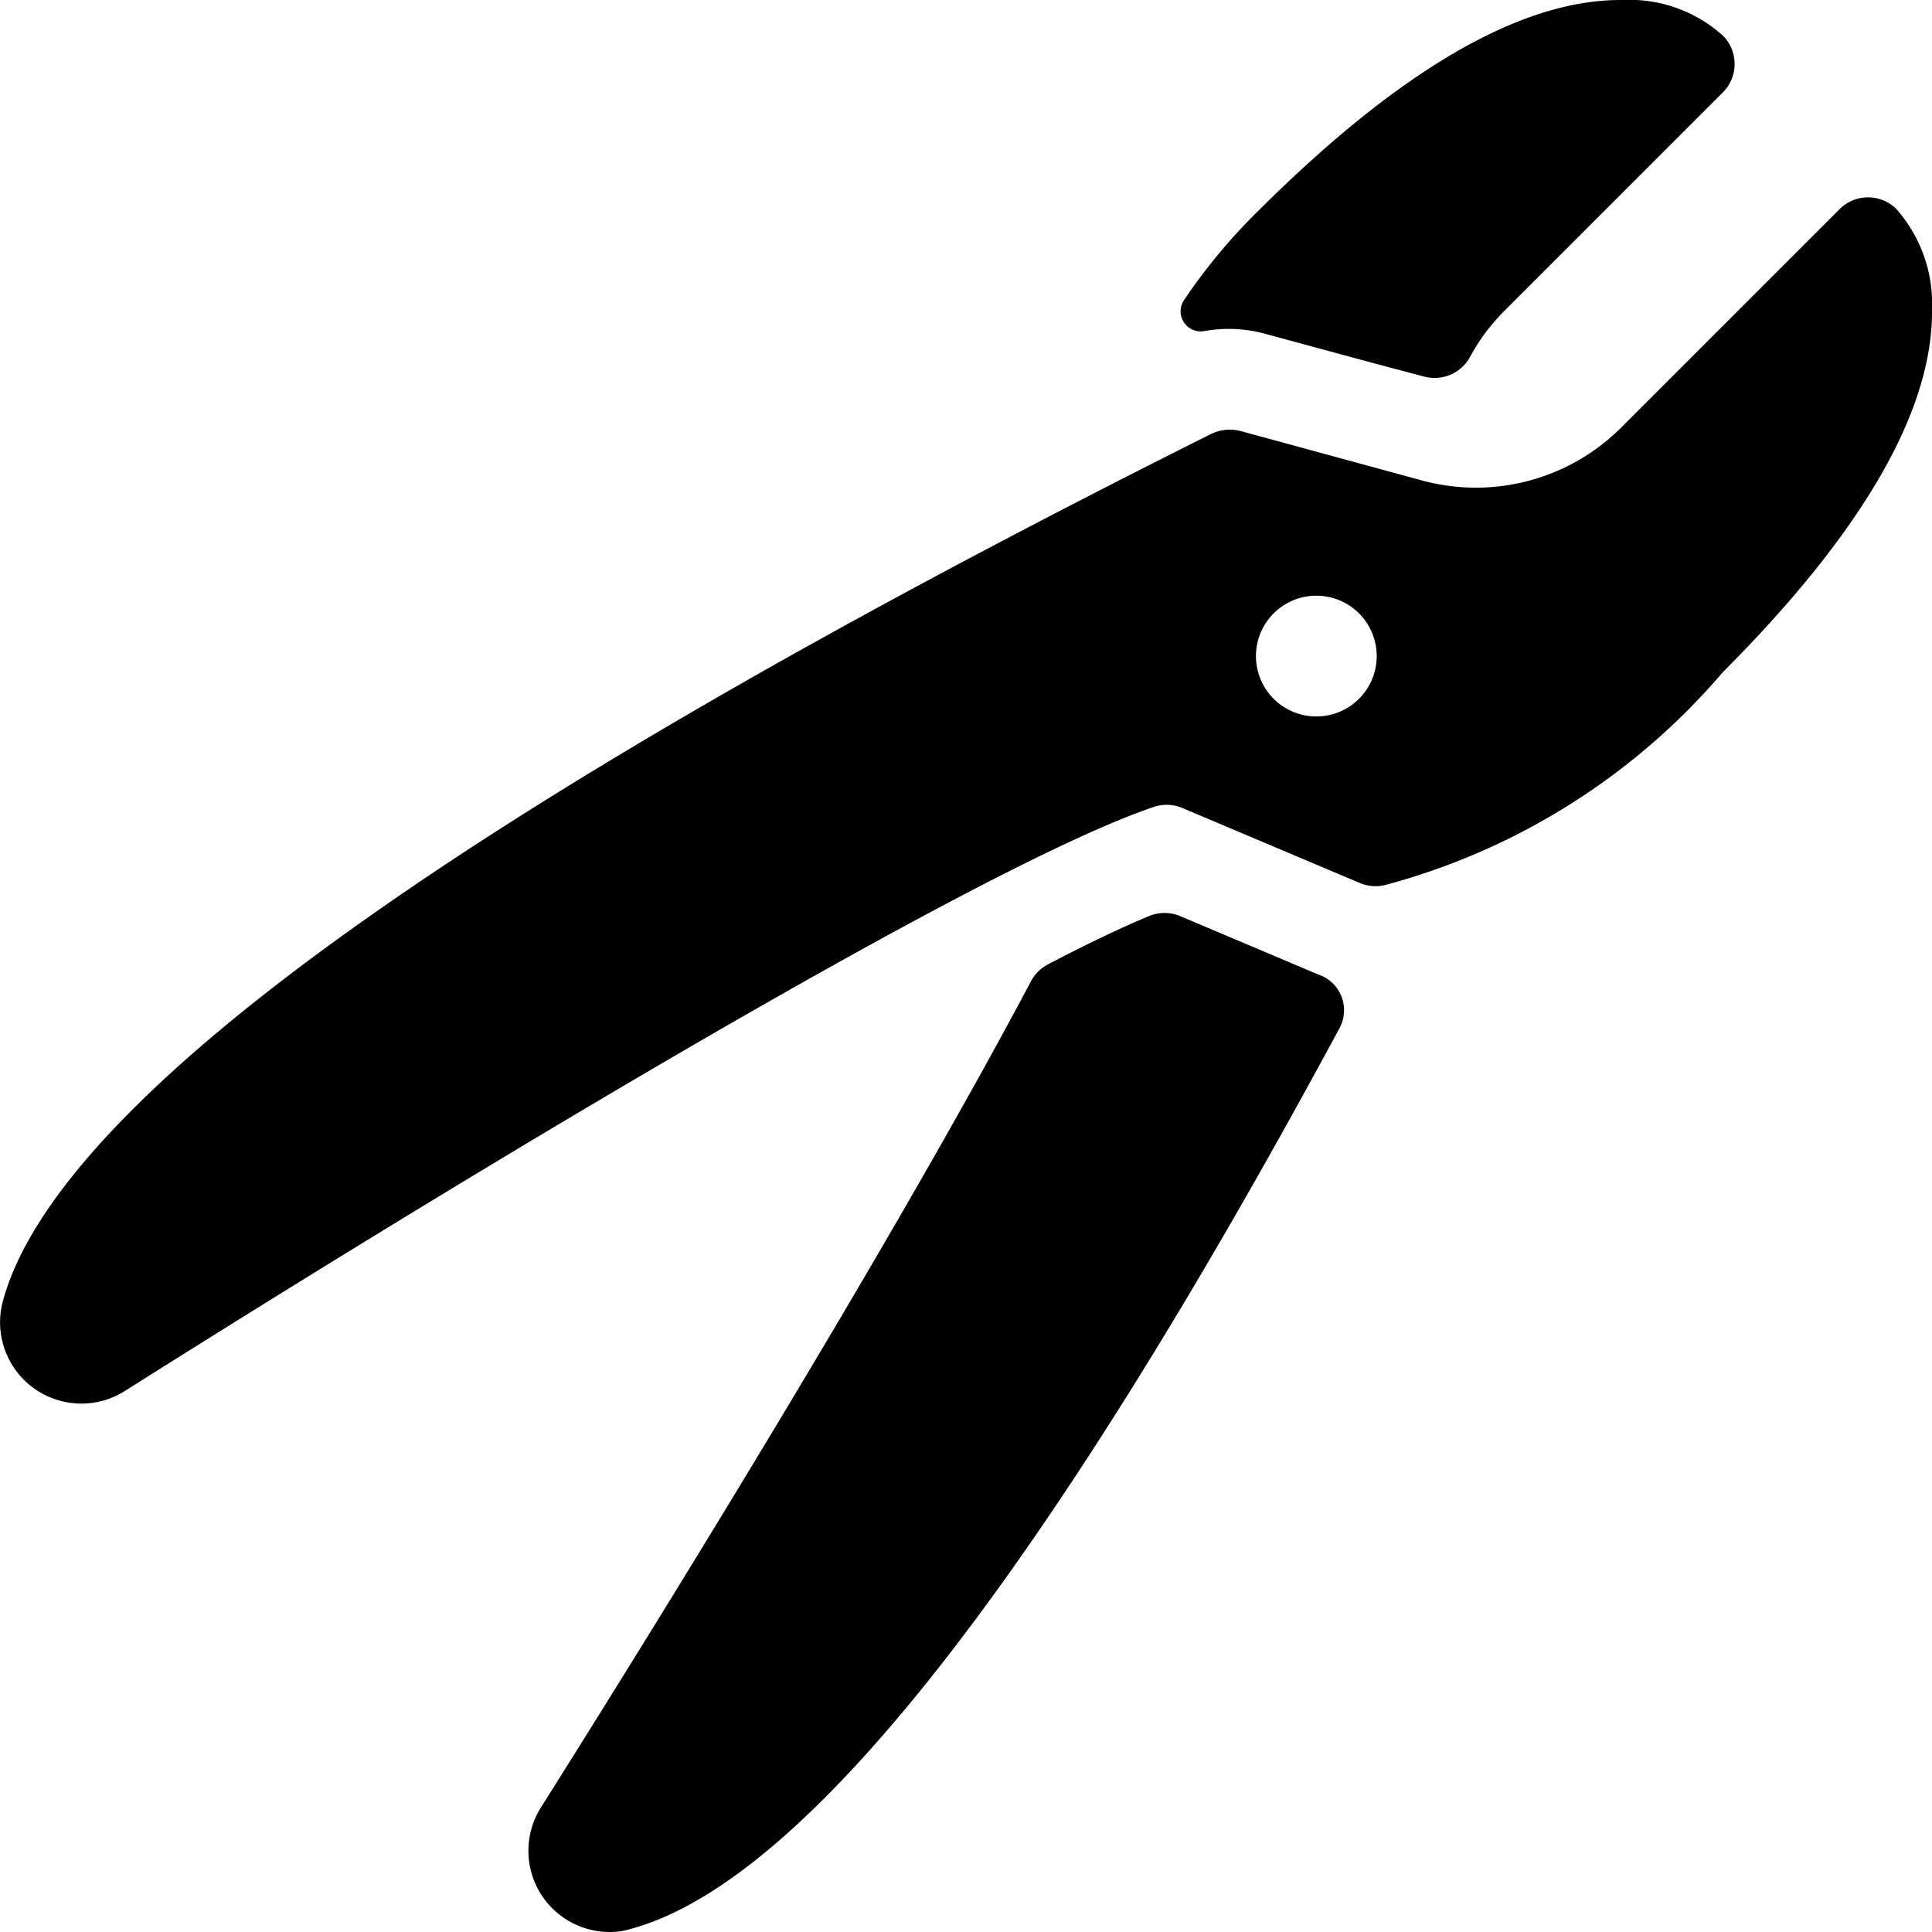 <svg id="Bold" xmlns="http://www.w3.org/2000/svg" viewBox="0 0 24 24"><title>medical-instrument-tooth</title><path d="M14.959,4.113a1.725,1.725,0,0,1,.771.037c.06.016,1.3.355,1.966.529a.5.5,0,0,0,.566-.247,2.457,2.457,0,0,1,.428-.572L21.4,1.15a.5.5,0,0,0,.01-.7A1.73,1.73,0,0,0,20.16,0h-.03c-1.25,0-2.75.88-4.48,2.6a7.154,7.154,0,0,0-.943,1.13.248.248,0,0,0,0,.274A.251.251,0,0,0,14.959,4.113Z"/><path d="M16.41,12.12l-1.75-.74a.5.5,0,0,0-.387,0c-.337.14-.759.34-1.255.6a.5.5,0,0,0-.21.208c-1.79,3.377-4.825,8.261-6.088,10.264A1.009,1.009,0,0,0,7.57,24a.842.842,0,0,0,.27-.04c2.155-.585,5.108-4.345,8.8-11.188a.468.468,0,0,0-.225-.652Z"/><path d="M23.552,2.591a.5.5,0,0,0-.7.007l-2.71,2.71a2.553,2.553,0,0,1-2.483.659l-2.253-.614a.54.54,0,0,0-.372.043C5.763,10.035.717,13.657.036,16.162A1.01,1.01,0,0,0,1.55,17.28c4.957-3.129,10.754-6.572,12.783-7.256a.5.5,0,0,1,.354.013l2.208.933a.5.5,0,0,0,.334.018A8.345,8.345,0,0,0,21.4,8.352C23.137,6.611,24.013,5.1,24,3.846A1.774,1.774,0,0,0,23.552,2.591ZM16.352,8.9a.75.75,0,1,1,.75-.75A.75.75,0,0,1,16.352,8.9Z"/></svg>